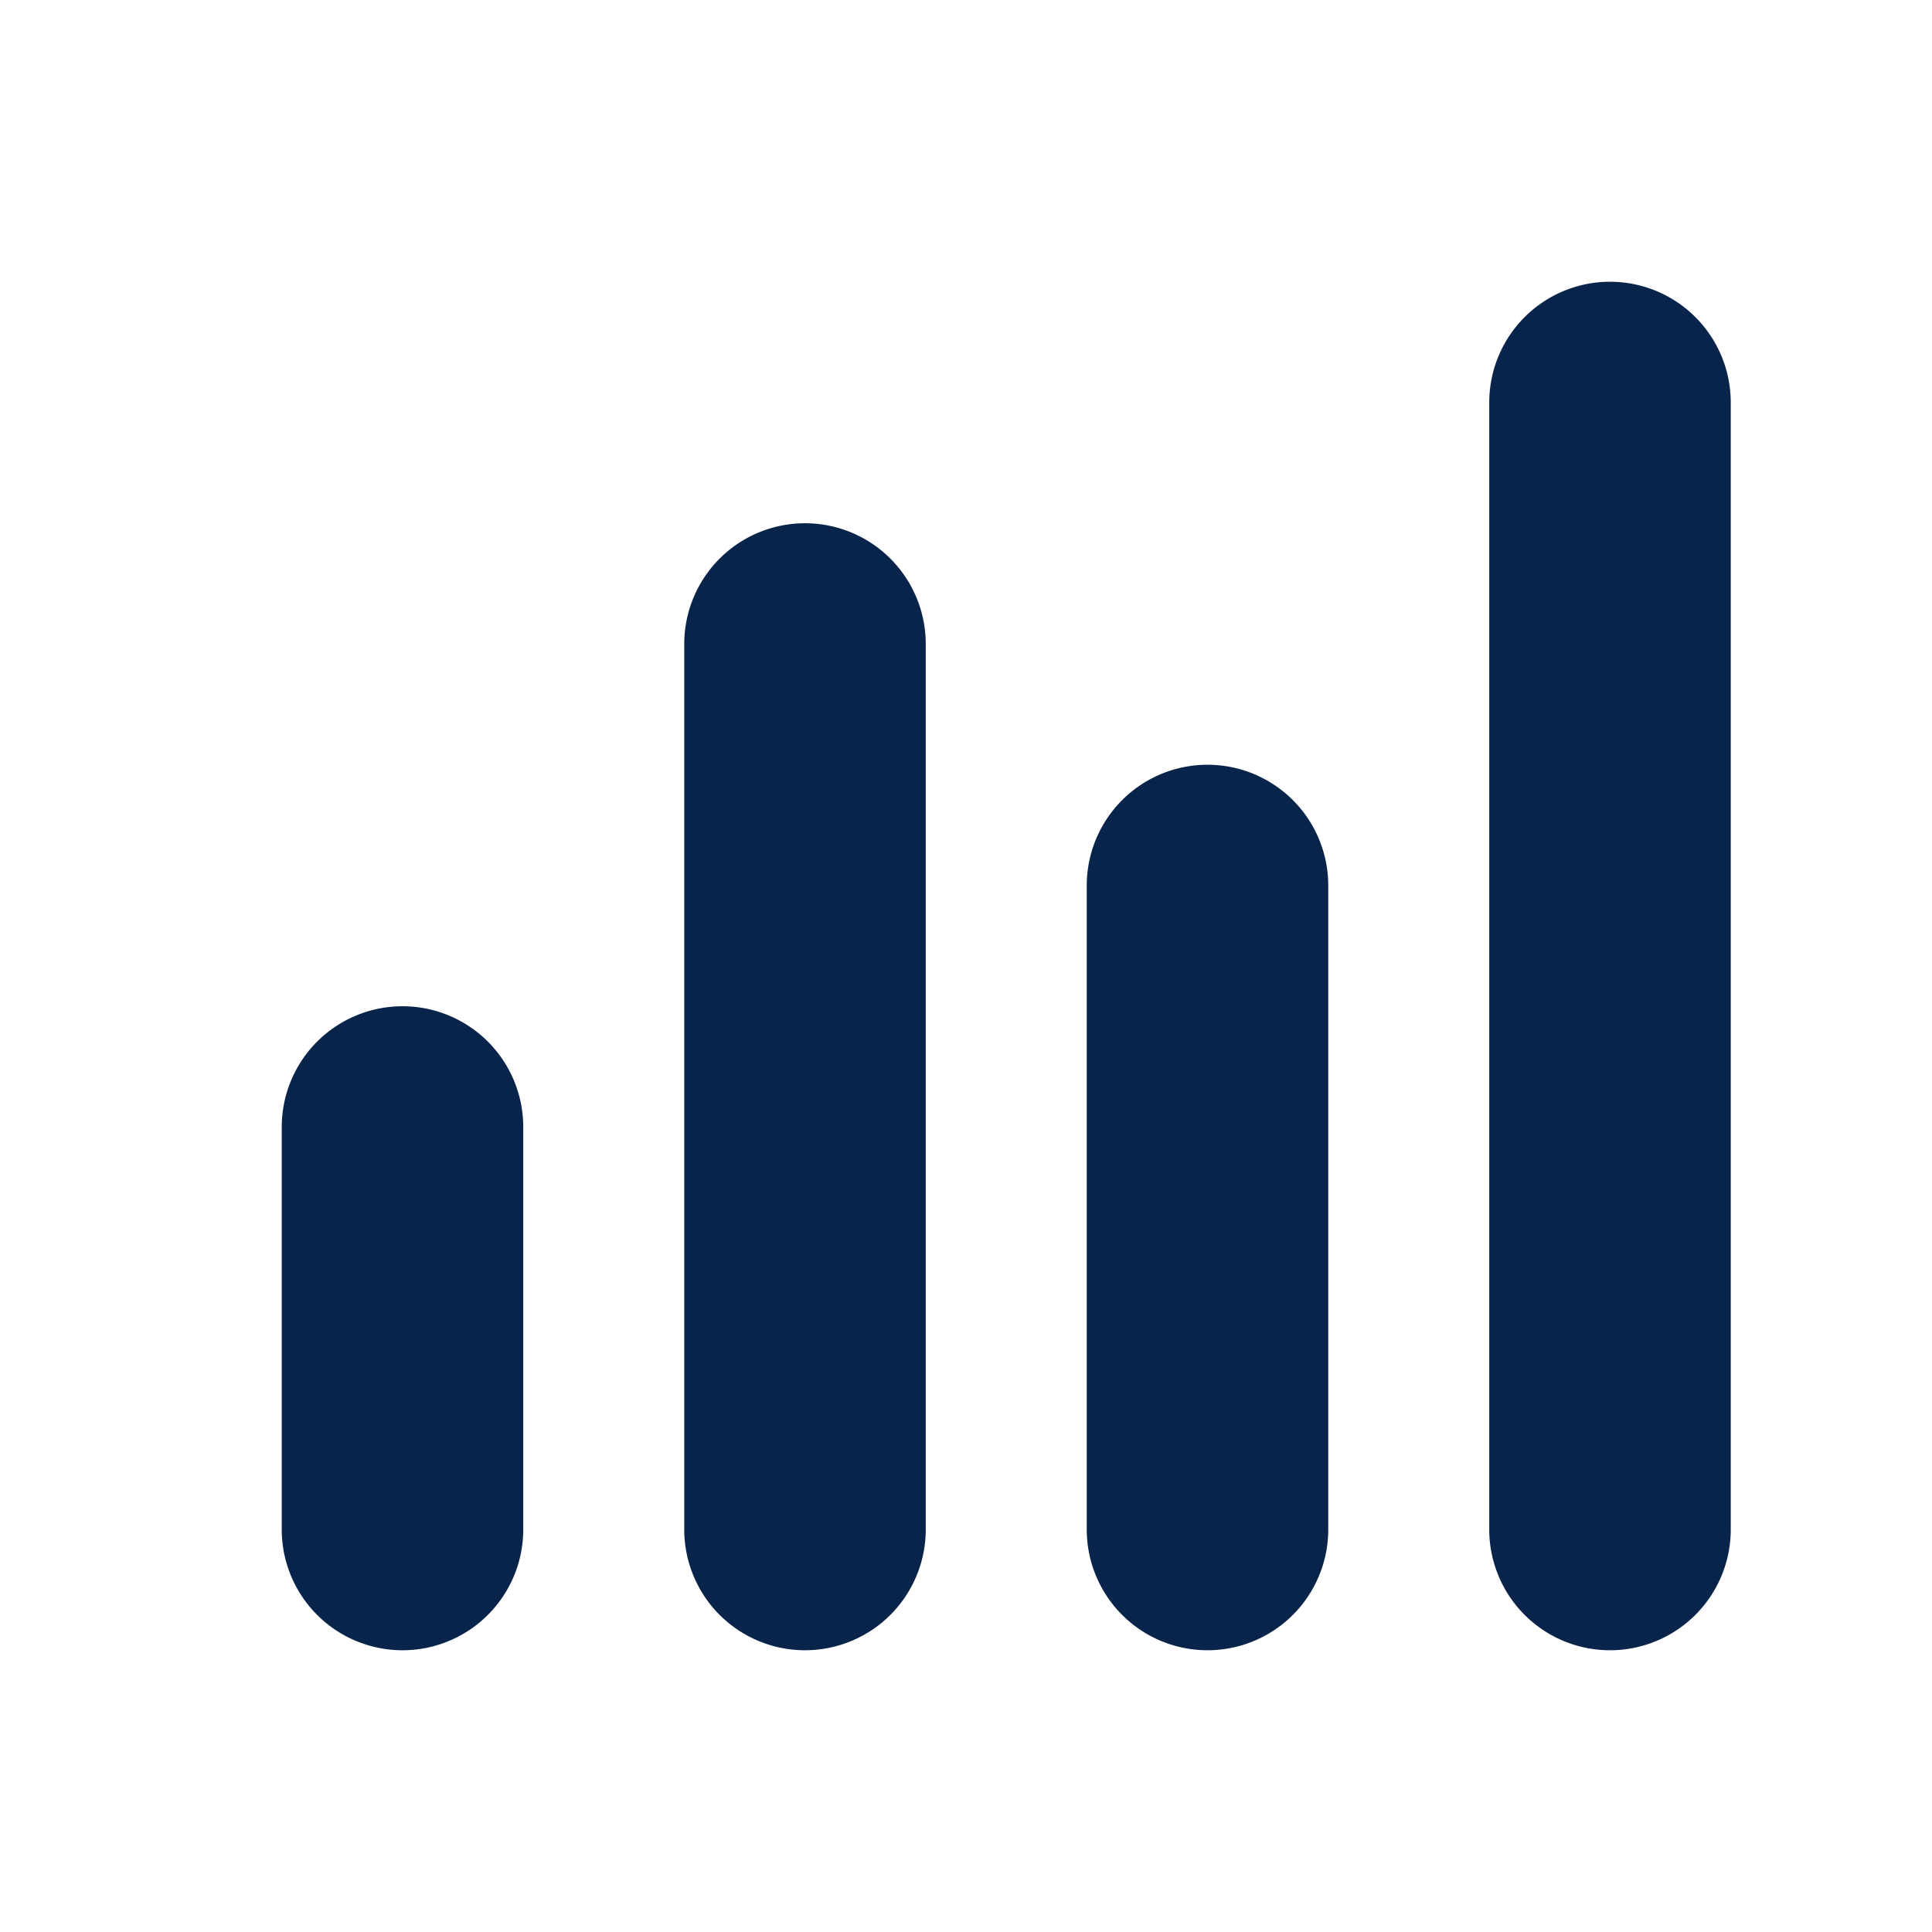<svg xmlns="http://www.w3.org/2000/svg" width="24" height="24"><g fill="none" fill-rule="evenodd"><path fill="#09244B" d="M20 3.5A1.5 1.5 0 0 1 21.5 5v14a1.5 1.5 0 0 1-3 0V5A1.5 1.5 0 0 1 20 3.5m-10 3A1.5 1.5 0 0 1 11.5 8v11a1.5 1.5 0 0 1-3 0V8A1.5 1.5 0 0 1 10 6.5m5 3a1.5 1.5 0 0 1 1.5 1.5v8a1.5 1.5 0 0 1-3 0v-8A1.5 1.5 0 0 1 15 9.5m-10 3A1.5 1.5 0 0 1 6.5 14v5a1.5 1.5 0 0 1-3 0v-5A1.5 1.5 0 0 1 5 12.5"/></g></svg>